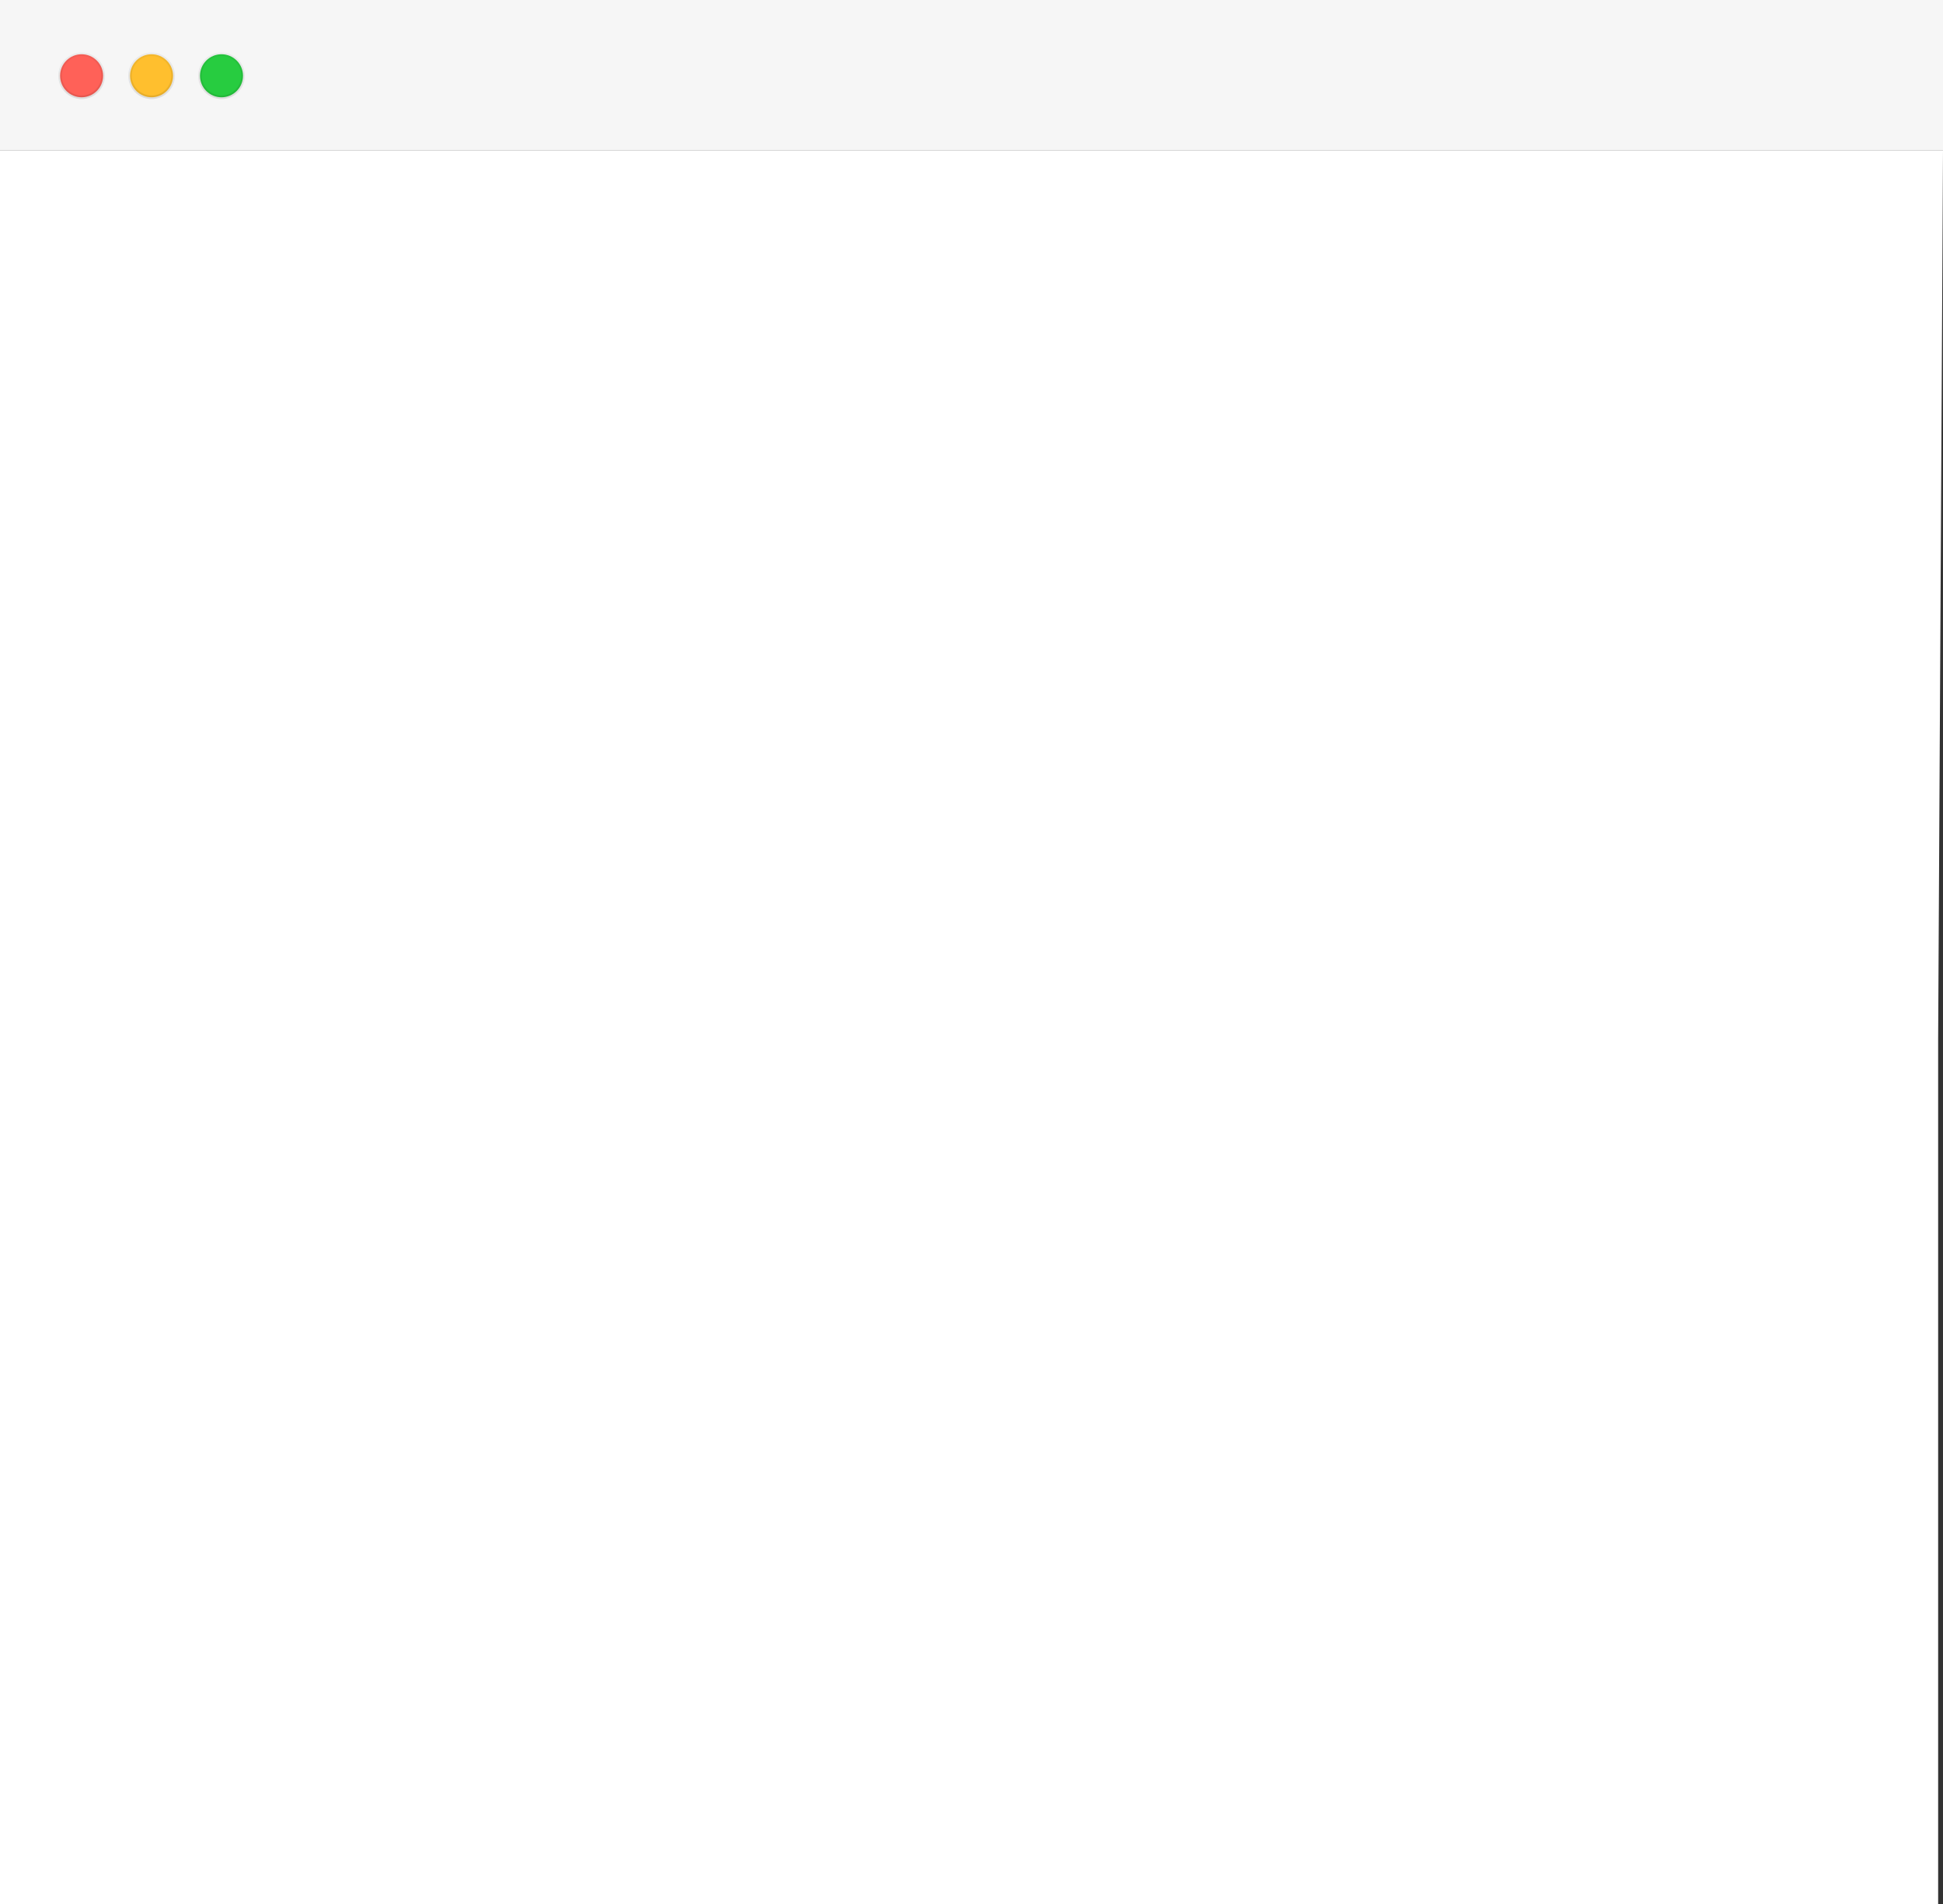 <svg width="400" height="392" viewBox="0 0 400 392" fill="none" xmlns="http://www.w3.org/2000/svg">
<rect x="0" y="0" width="400" height="392" fill="#333333" stroke="none"/>
<path d="M0 30.982H400L399 214V392H0V30.982Z" fill="white"/>
<rect width="400" height="31" fill="#F6F6F6"/>
<path d="M21.231 15.6C21.231 18.047 19.247 20.031 16.8 20.031C14.353 20.031 12.369 18.047 12.369 15.6C12.369 13.153 14.353 11.169 16.8 11.169C19.247 11.169 21.231 13.153 21.231 15.6Z" fill="#FF6158" stroke="url(#paint0_linear)" stroke-width="0.737"/>
<path d="M35.631 15.6C35.631 18.047 33.647 20.031 31.2 20.031C28.753 20.031 26.769 18.047 26.769 15.6C26.769 13.153 28.753 11.169 31.2 11.169C33.647 11.169 35.631 13.153 35.631 15.6Z" fill="#FFBF2E" stroke="url(#paint1_linear)" stroke-width="0.737"/>
<path d="M50.031 15.6C50.031 18.047 48.047 20.031 45.6 20.031C43.153 20.031 41.169 18.047 41.169 15.6C41.169 13.153 43.153 11.169 45.6 11.169C48.047 11.169 50.031 13.153 50.031 15.6Z" fill="#27CC40" stroke="url(#paint2_linear)" stroke-width="0.737"/>
<defs>
<linearGradient id="paint0_linear" x1="12" y1="10.8" x2="12" y2="20.4" gradientUnits="userSpaceOnUse">
<stop stop-opacity="0.04"/>
<stop offset="1" stop-opacity="0.1"/>
</linearGradient>
<linearGradient id="paint1_linear" x1="26.4" y1="10.8" x2="26.4" y2="20.4" gradientUnits="userSpaceOnUse">
<stop stop-opacity="0.04"/>
<stop offset="1" stop-opacity="0.1"/>
</linearGradient>
<linearGradient id="paint2_linear" x1="40.8" y1="10.8" x2="40.8" y2="20.4" gradientUnits="userSpaceOnUse">
<stop stop-opacity="0.04"/>
<stop offset="1" stop-opacity="0.1"/>
</linearGradient>
</defs>
</svg>
